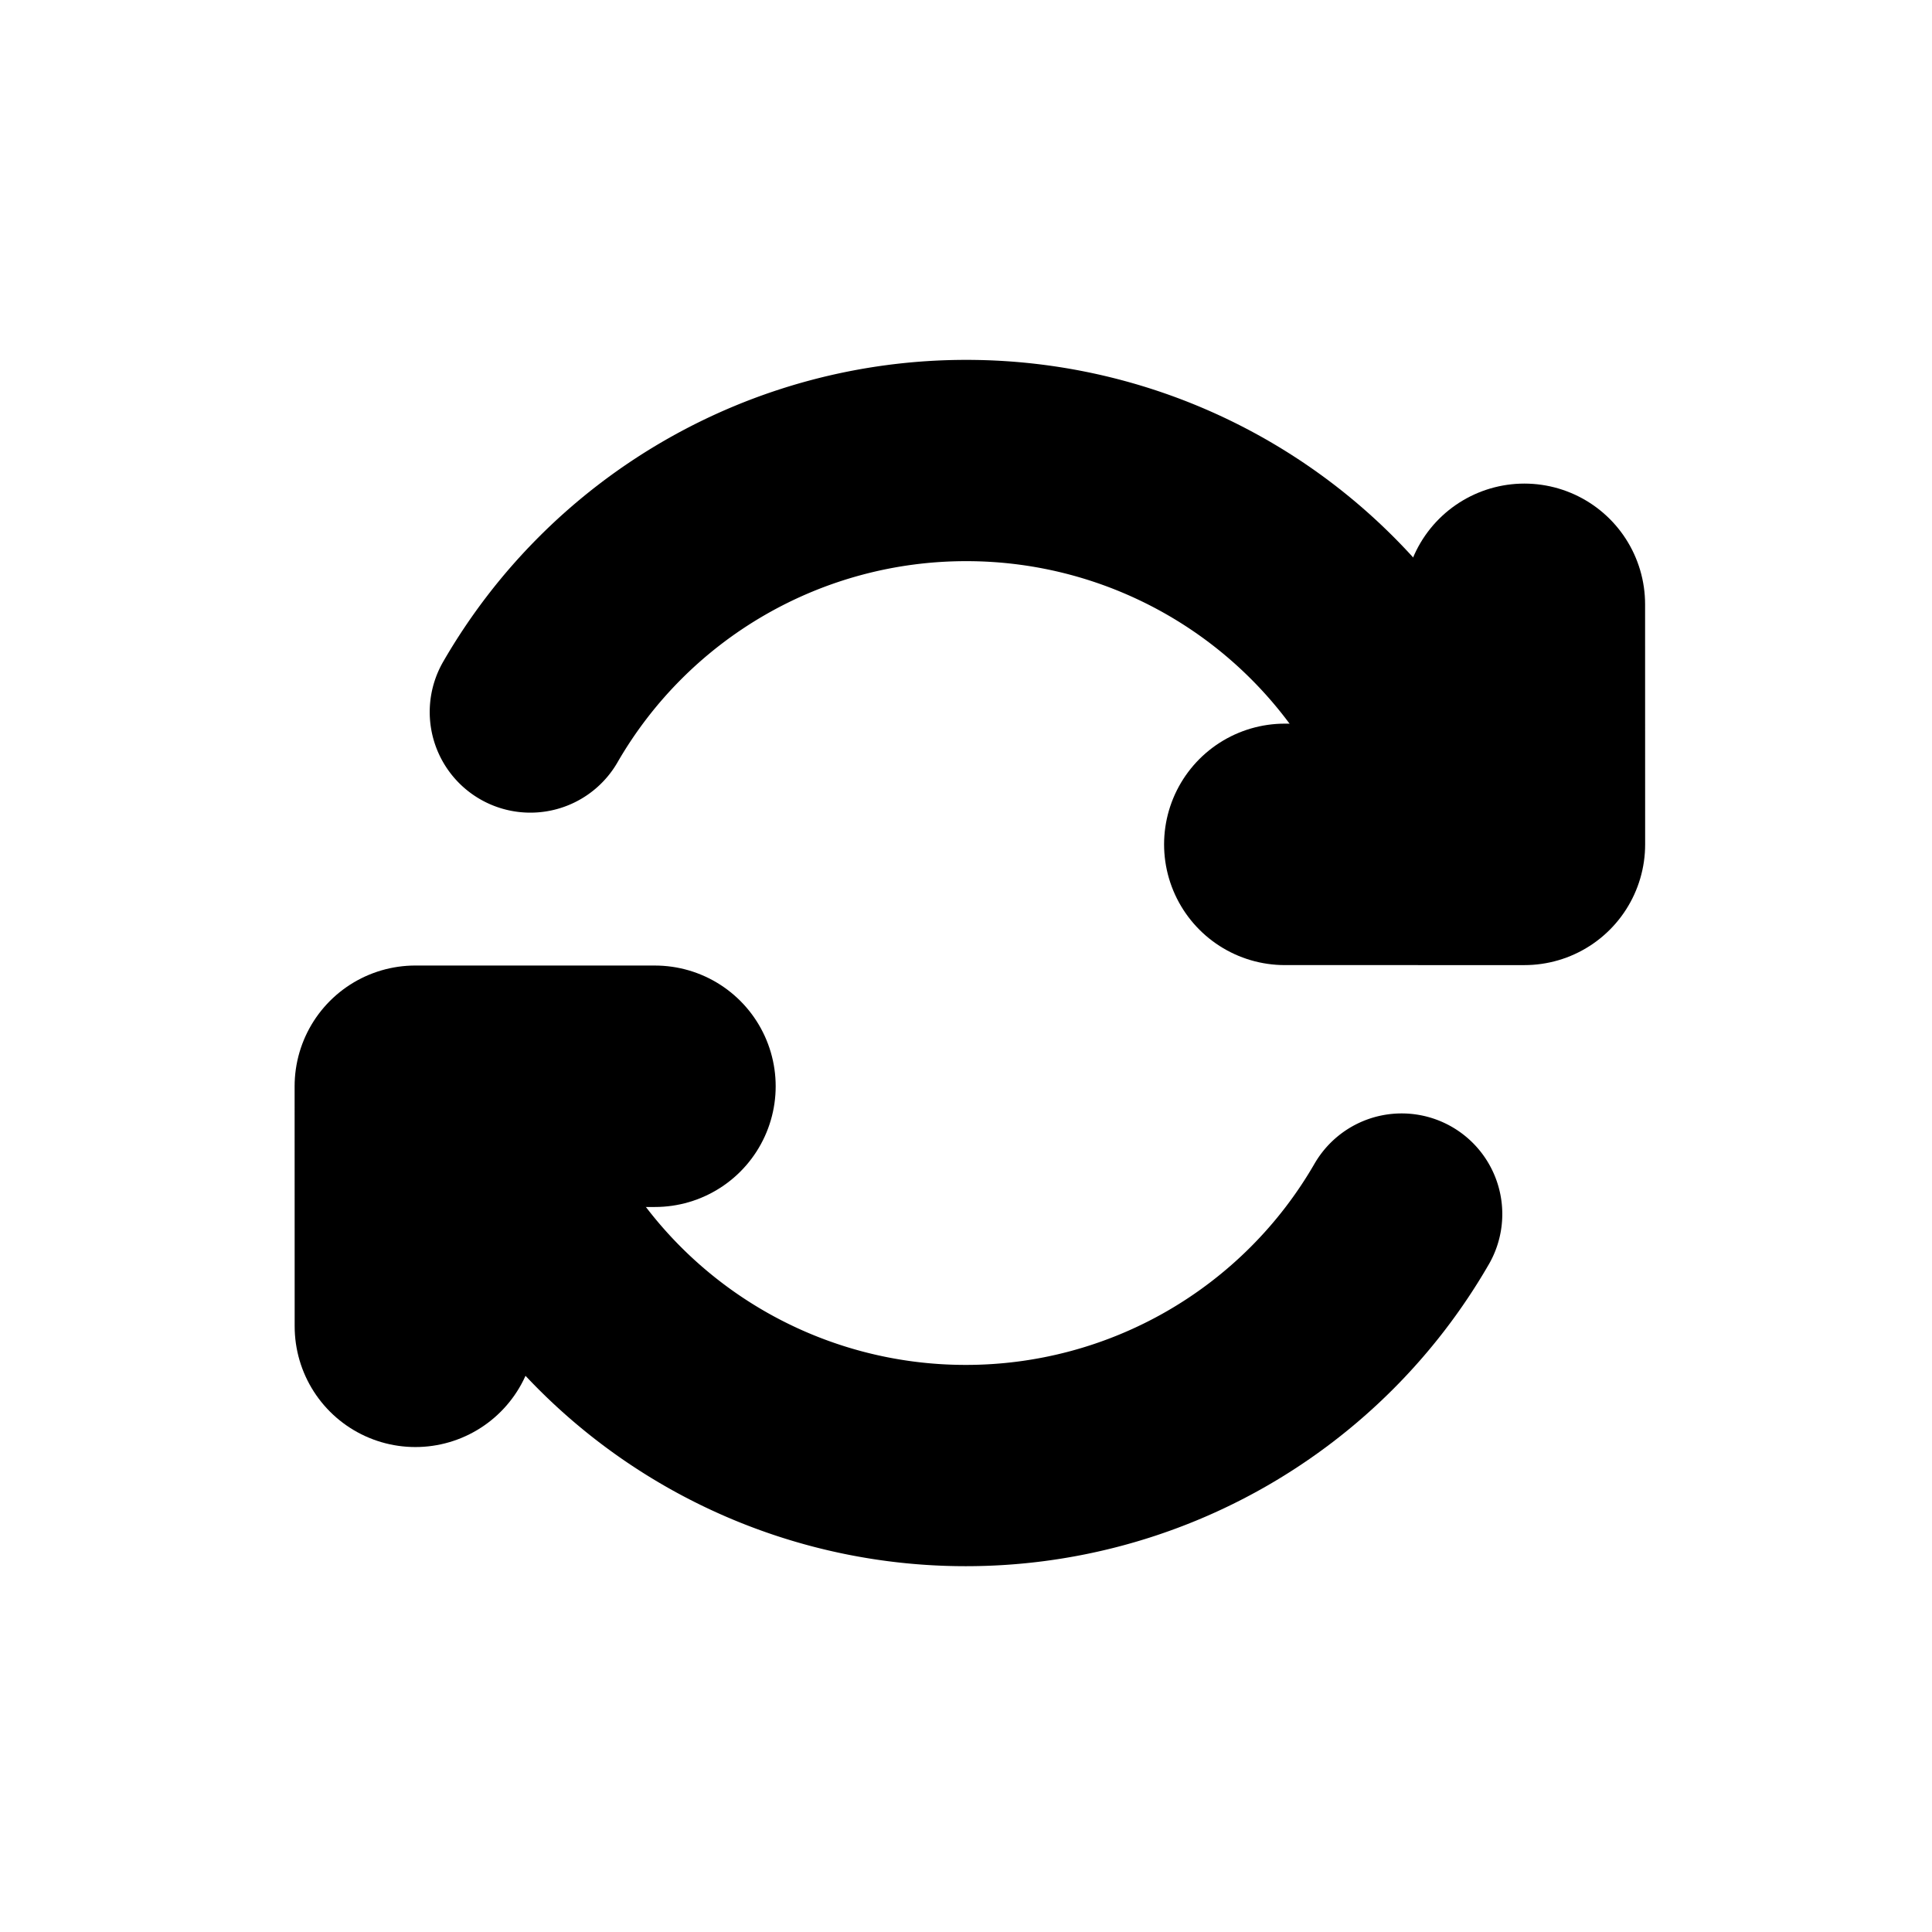 <?xml version="1.0" encoding="UTF-8"?>
<svg id="svg16" width="16" height="16" version="1.1" viewBox="0 0 4.233 4.233" xmlns="http://www.w3.org/2000/svg" xmlns:cc="http://creativecommons.org/ns#" xmlns:dc="http://purl.org/dc/elements/1.1/" xmlns:rdf="http://www.w3.org/1999/02/22-rdf-syntax-ns#">
 <g id="g14" transform="translate(0 -292.77)">
  <g id="g12" fill="none" stroke="#000" stroke-linecap="round" stroke-linejoin="round">
   <path id="path4" d="m3.071 295.43a1.102 1.102 0 0 1-0.955 0.551 1.102 1.102 0 0 1-0.955-0.551" stroke-width=".441"/>
   <path id="path6" transform="scale(-1)" d="m-1.162-294.33a1.102 1.102 0 0 1-0.955 0.551 1.102 1.102 0 0 1-0.955-0.551" stroke-width=".441"/>
   <path id="path8" d="m1.435 295.15-0.525-4e-5 1.138e-4 0.526" stroke-width=".529"/>
   <path id="path10" d="m2.815 294.62 0.525 4e-5 -1.138e-4 -0.526" stroke-width=".529"/>
  </g>
 </g>
</svg>
